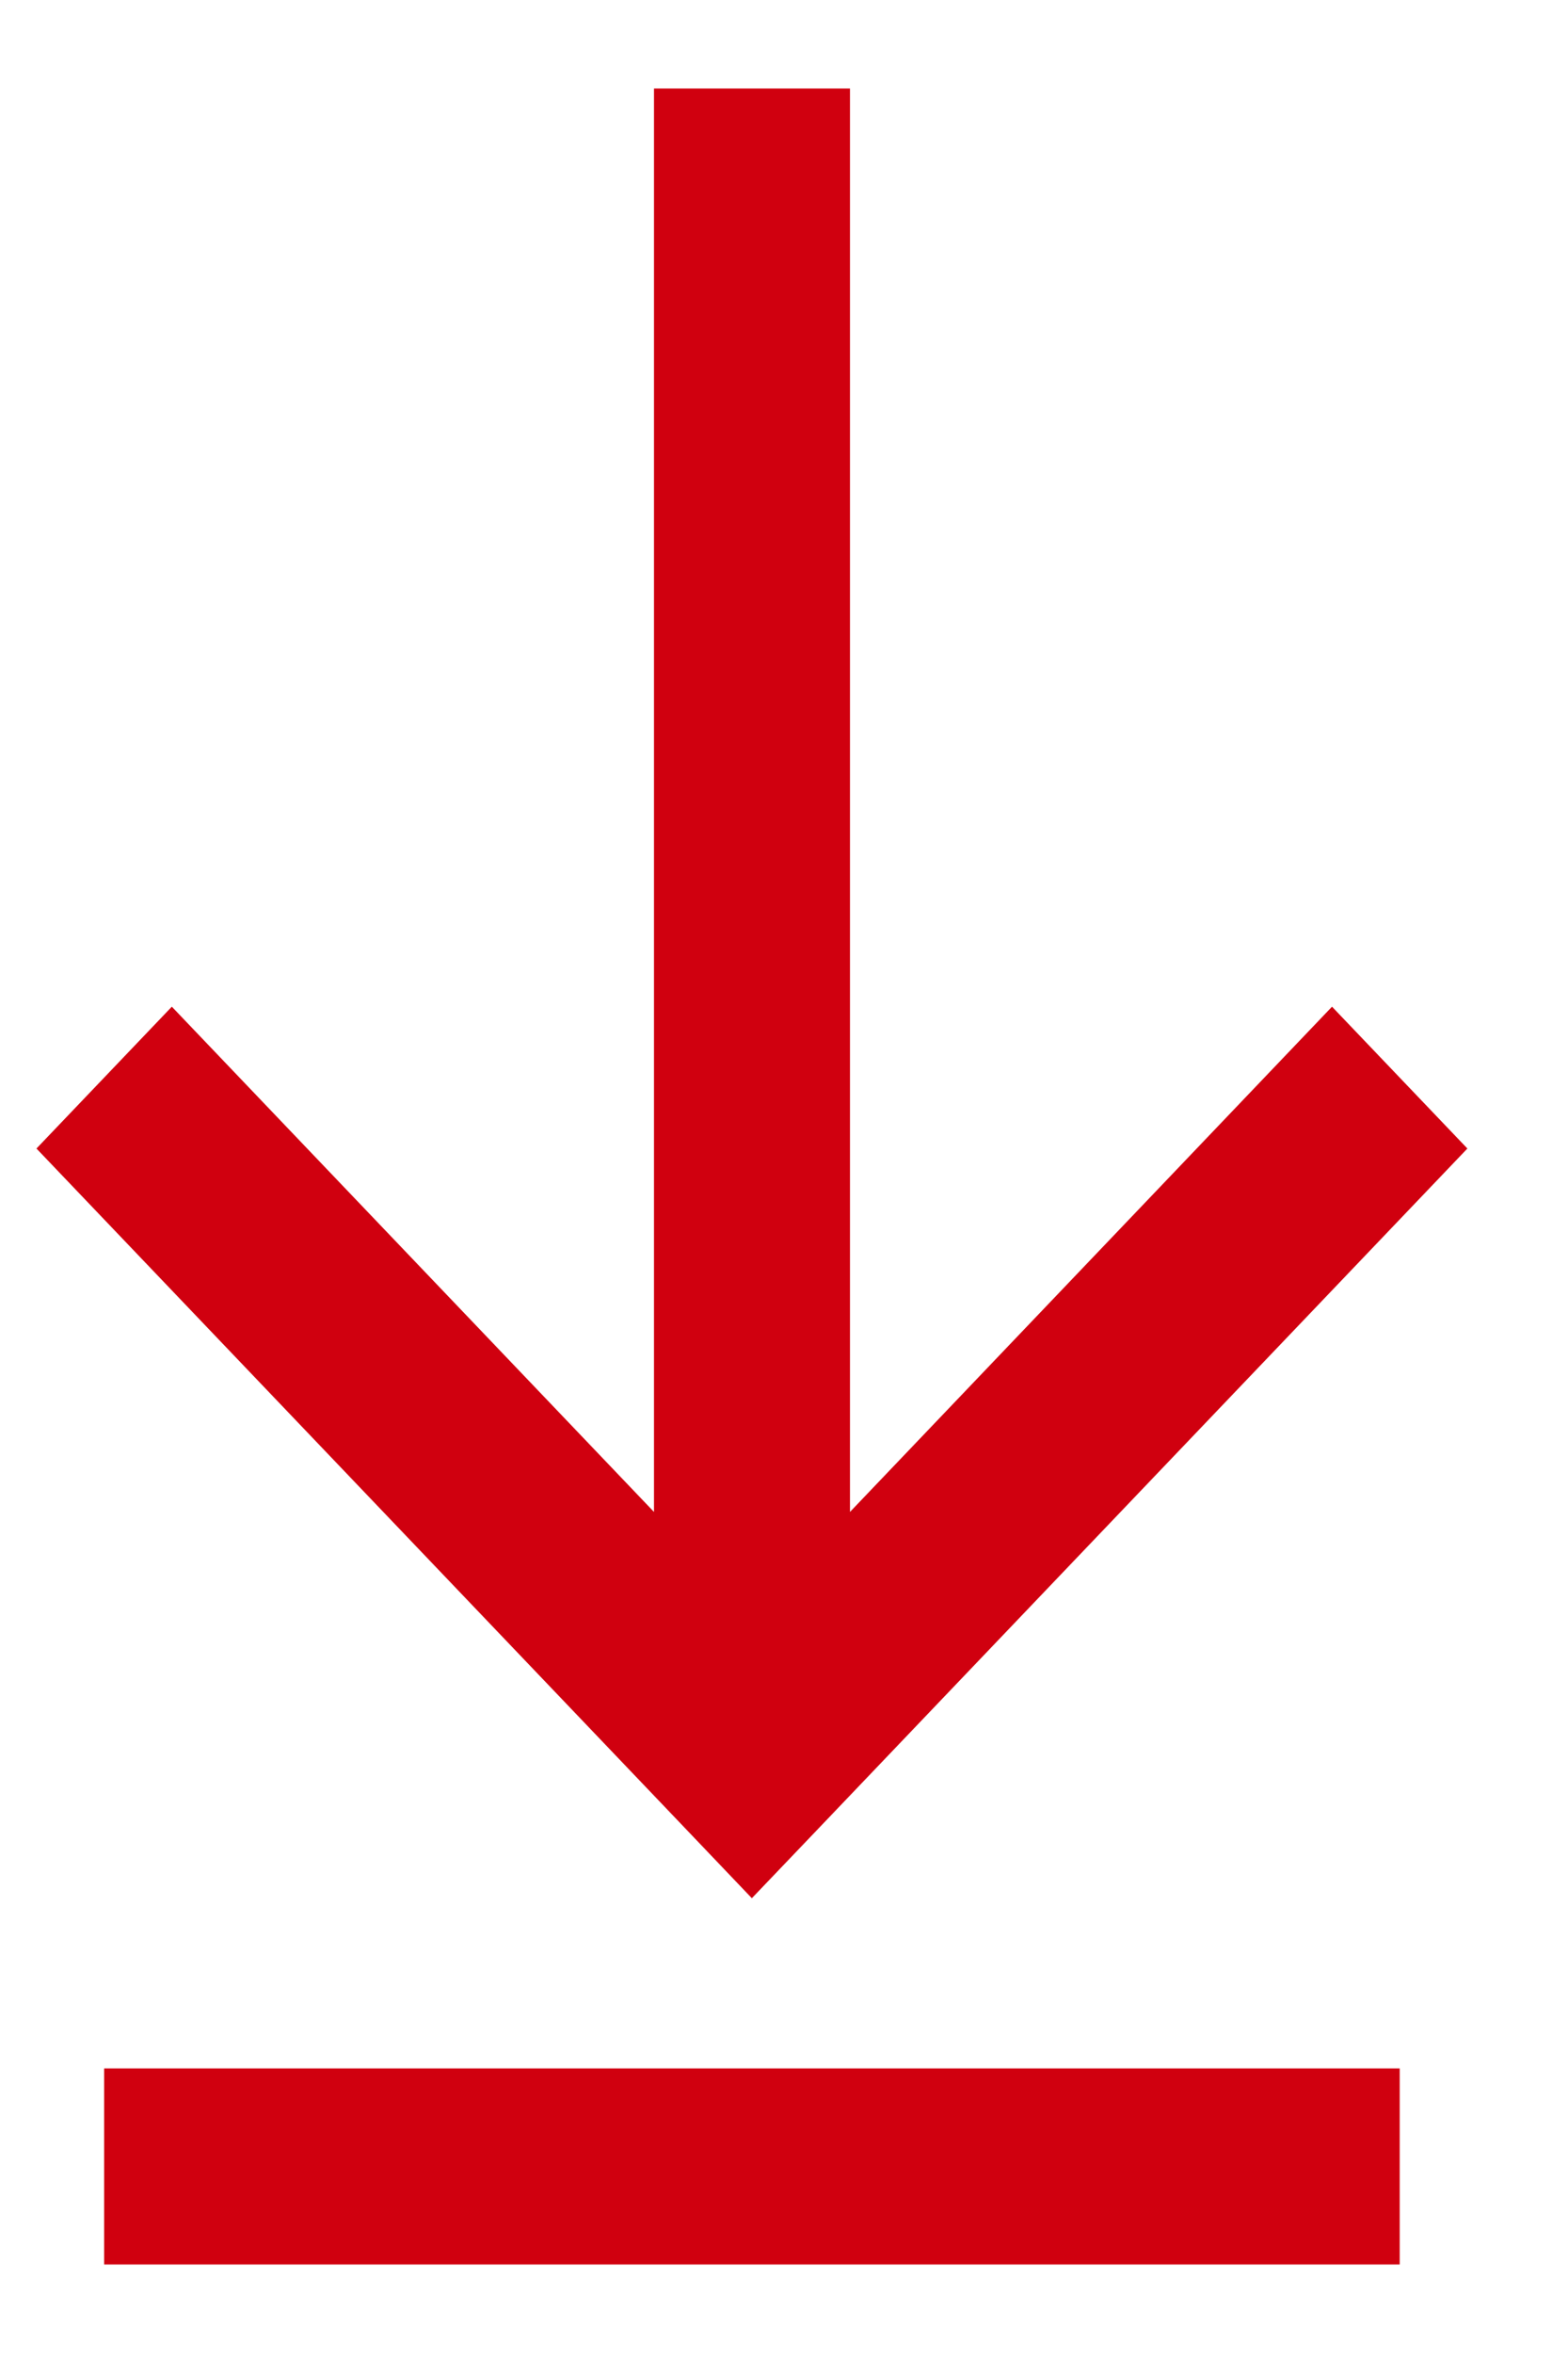 <svg width="12" height="18" viewBox="0 0 12 18" fill="none" xmlns="http://www.w3.org/2000/svg">
<path fill-rule="evenodd" clip-rule="evenodd" d="M10.194 7.701L6.505 11.566L6.505 0.677H5.005L5.005 11.566L1.315 7.701L0.279 8.786L5.237 13.979L5.754 14.521L6.272 13.979L11.23 8.786L10.194 7.701ZM10.712 15.823H0.797V17.323H10.712V15.823Z" fill="#D0000F"/>
</svg>
